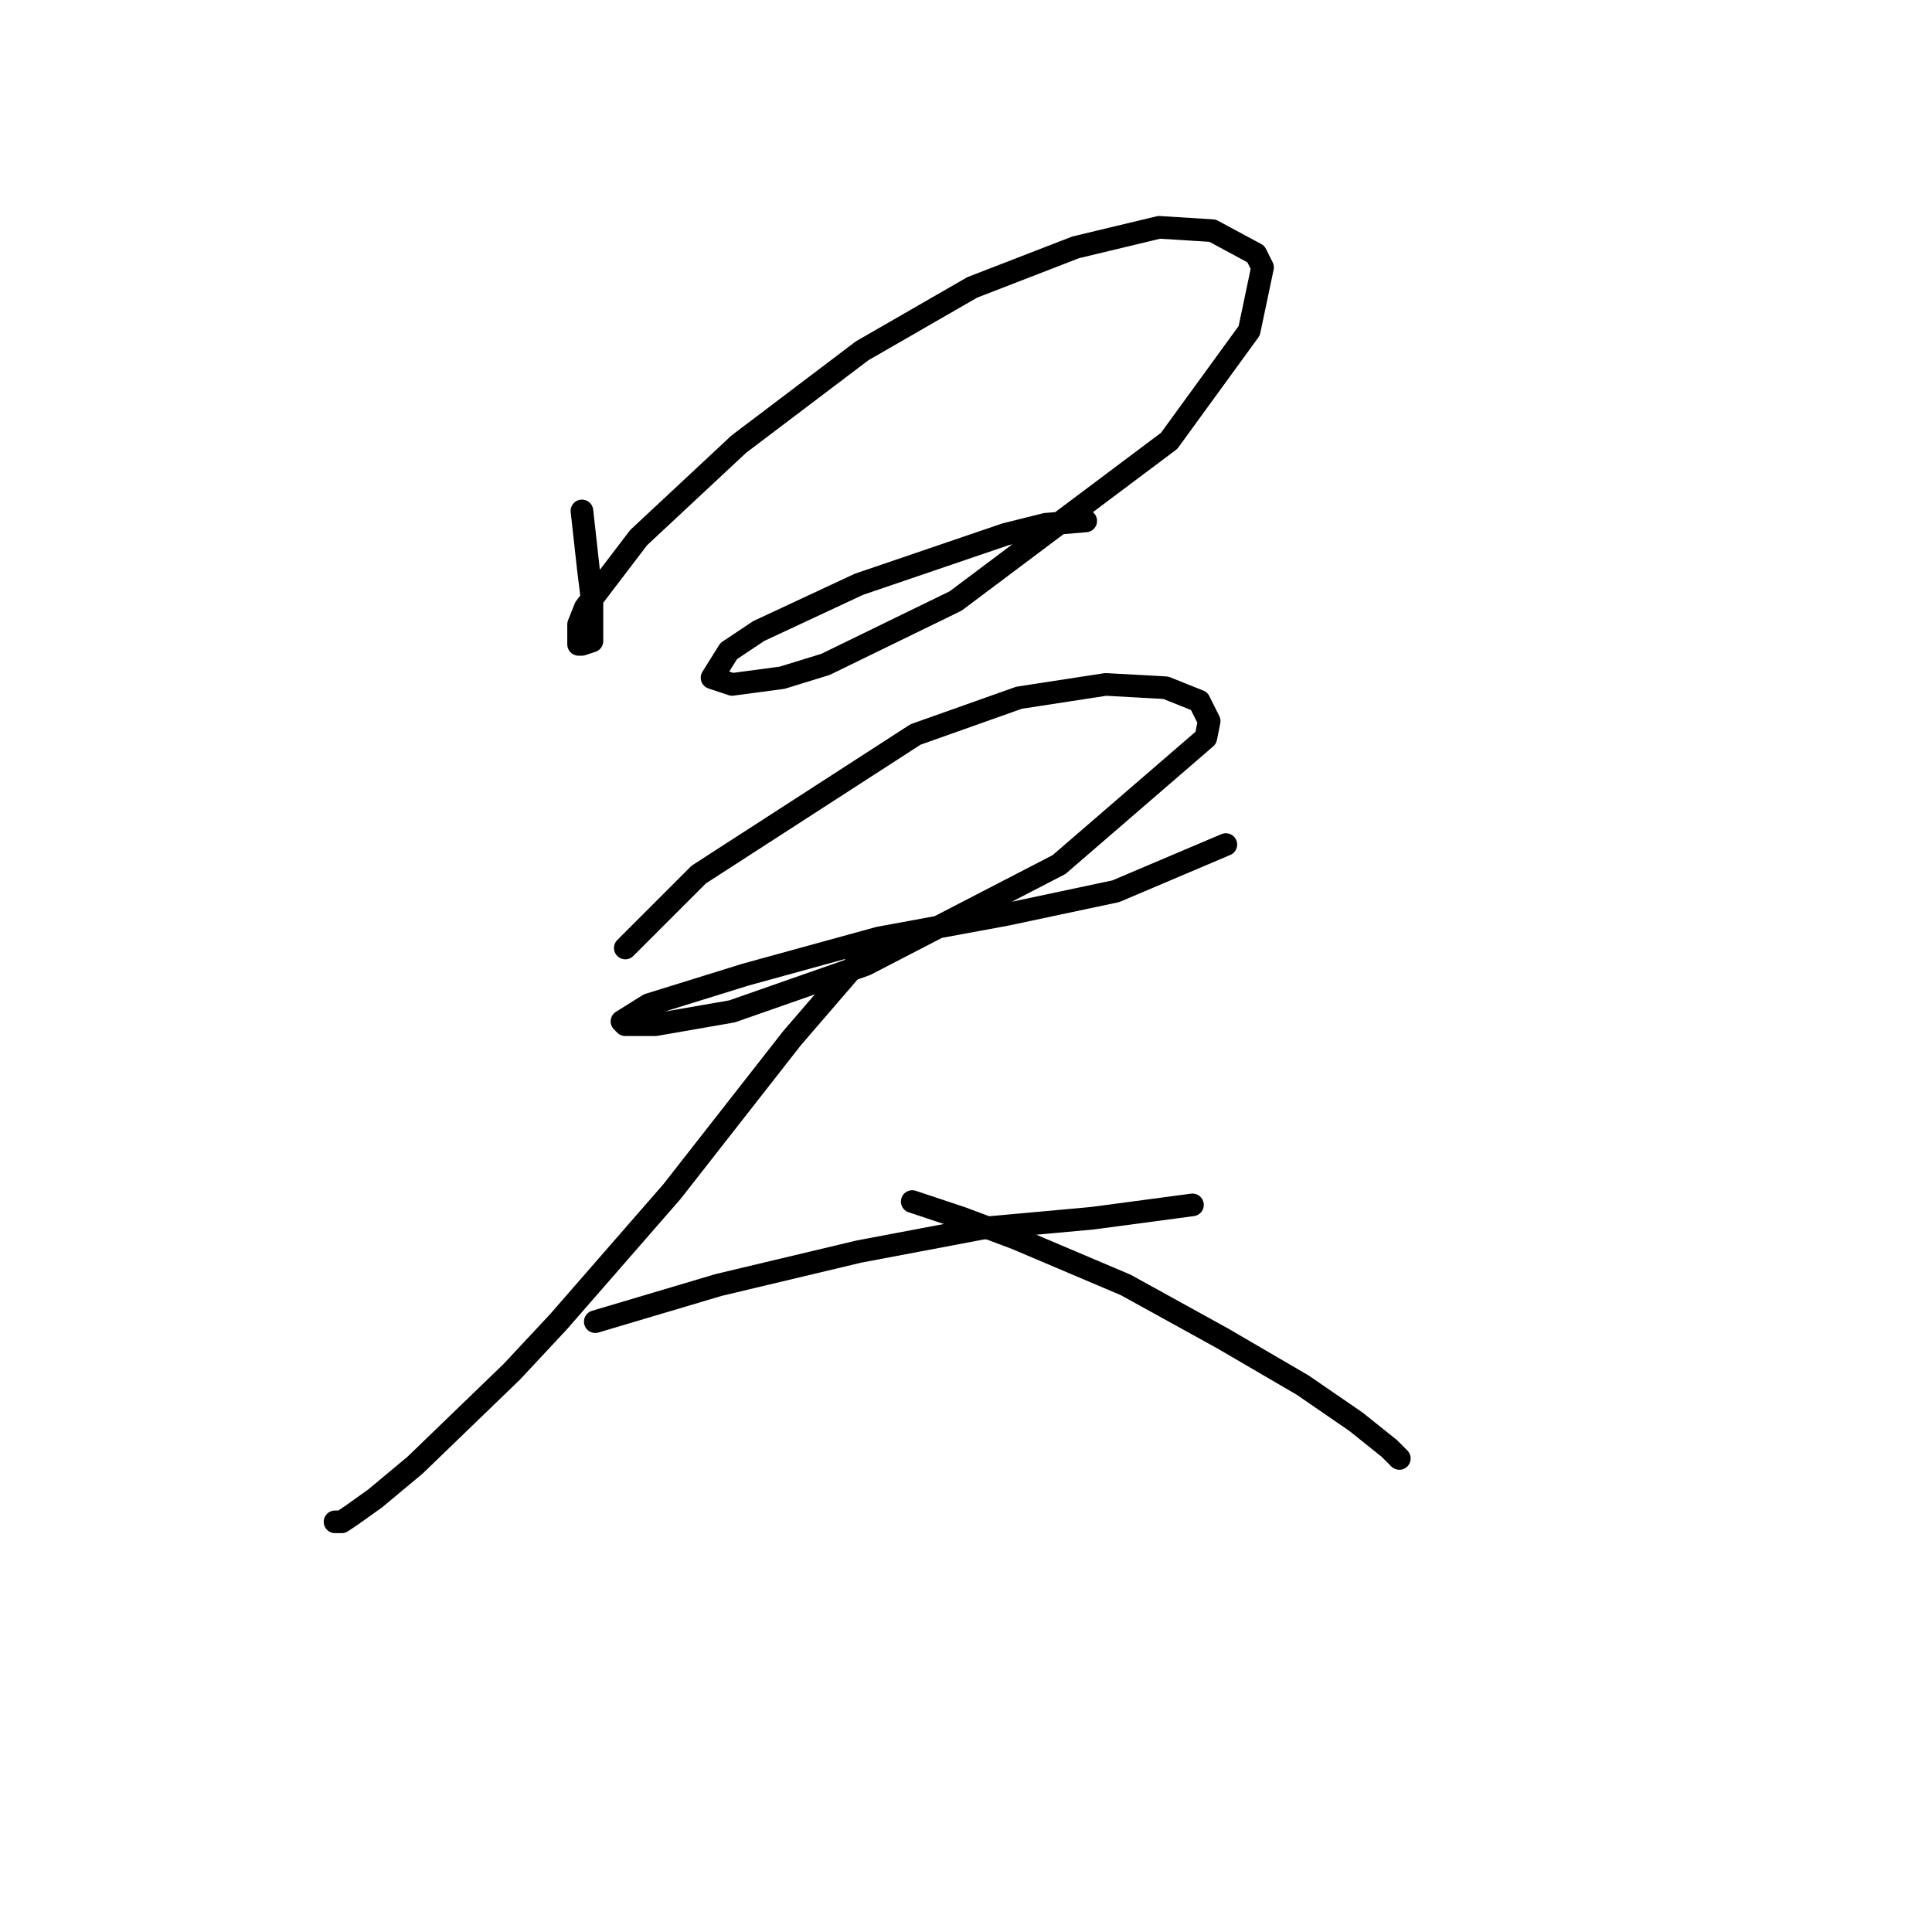 <?xml version="1.0" standalone="no"?>
    <svg width="256" height="256" xmlns="http://www.w3.org/2000/svg" version="1.1">
    <polyline stroke="black" stroke-width="3" stroke-linecap="round" fill="transparent" stroke-linejoin="round" points="77.109 67.699 77.551 71.678 77.993 75.657 78.435 79.194 78.435 83.614 78.435 84.941 77.109 85.383 76.667 85.383 76.667 82.73 77.551 80.52 84.624 71.236 97.887 58.858 114.244 46.479 128.833 38.079 142.537 32.774 153.59 30.122 160.663 30.564 166.41 33.659 167.294 35.427 165.526 43.827 154.916 58.415 126.622 79.636 109.381 88.035 103.634 89.804 97.003 90.688 94.35 89.804 96.56 86.267 100.539 83.614 113.802 77.425 133.254 70.794 138.559 69.468 143.864 69.026 143.864 69.026 " />
        <polyline stroke="black" stroke-width="3" stroke-linecap="round" fill="transparent" stroke-linejoin="round" points="82.856 125.613 92.582 115.887 121.317 97.319 135.022 92.456 146.516 90.688 154.474 91.13 158.895 92.898 160.221 95.551 159.779 97.761 140.327 114.56 114.686 127.823 97.003 134.012 86.835 135.781 82.856 135.781 82.414 135.338 85.95 133.128 98.771 129.149 116.454 124.286 133.254 121.192 147.842 118.097 162.431 111.908 162.431 111.908 " />
        <polyline stroke="black" stroke-width="3" stroke-linecap="round" fill="transparent" stroke-linejoin="round" points="113.802 148.159 " />
        <polyline stroke="black" stroke-width="3" stroke-linecap="round" fill="transparent" stroke-linejoin="round" points="78.877 175.126 95.234 170.263 113.802 165.842 130.159 162.748 144.748 161.422 158.01 159.653 158.01 159.653 " />
        <polyline stroke="black" stroke-width="3" stroke-linecap="round" fill="transparent" stroke-linejoin="round" points="116.012 124.728 104.96 137.549 89.045 157.885 74.014 175.126 67.825 181.758 55.004 194.136 49.699 198.557 46.605 200.767 45.278 201.651 44.394 201.651 44.394 201.651 " />
        <polyline stroke="black" stroke-width="3" stroke-linecap="round" fill="transparent" stroke-linejoin="round" points="120.875 159.211 127.506 161.422 134.58 164.074 149.169 170.263 161.989 177.337 172.599 183.526 179.673 188.389 184.094 191.926 185.42 193.252 185.42 193.252 " />
        </svg>